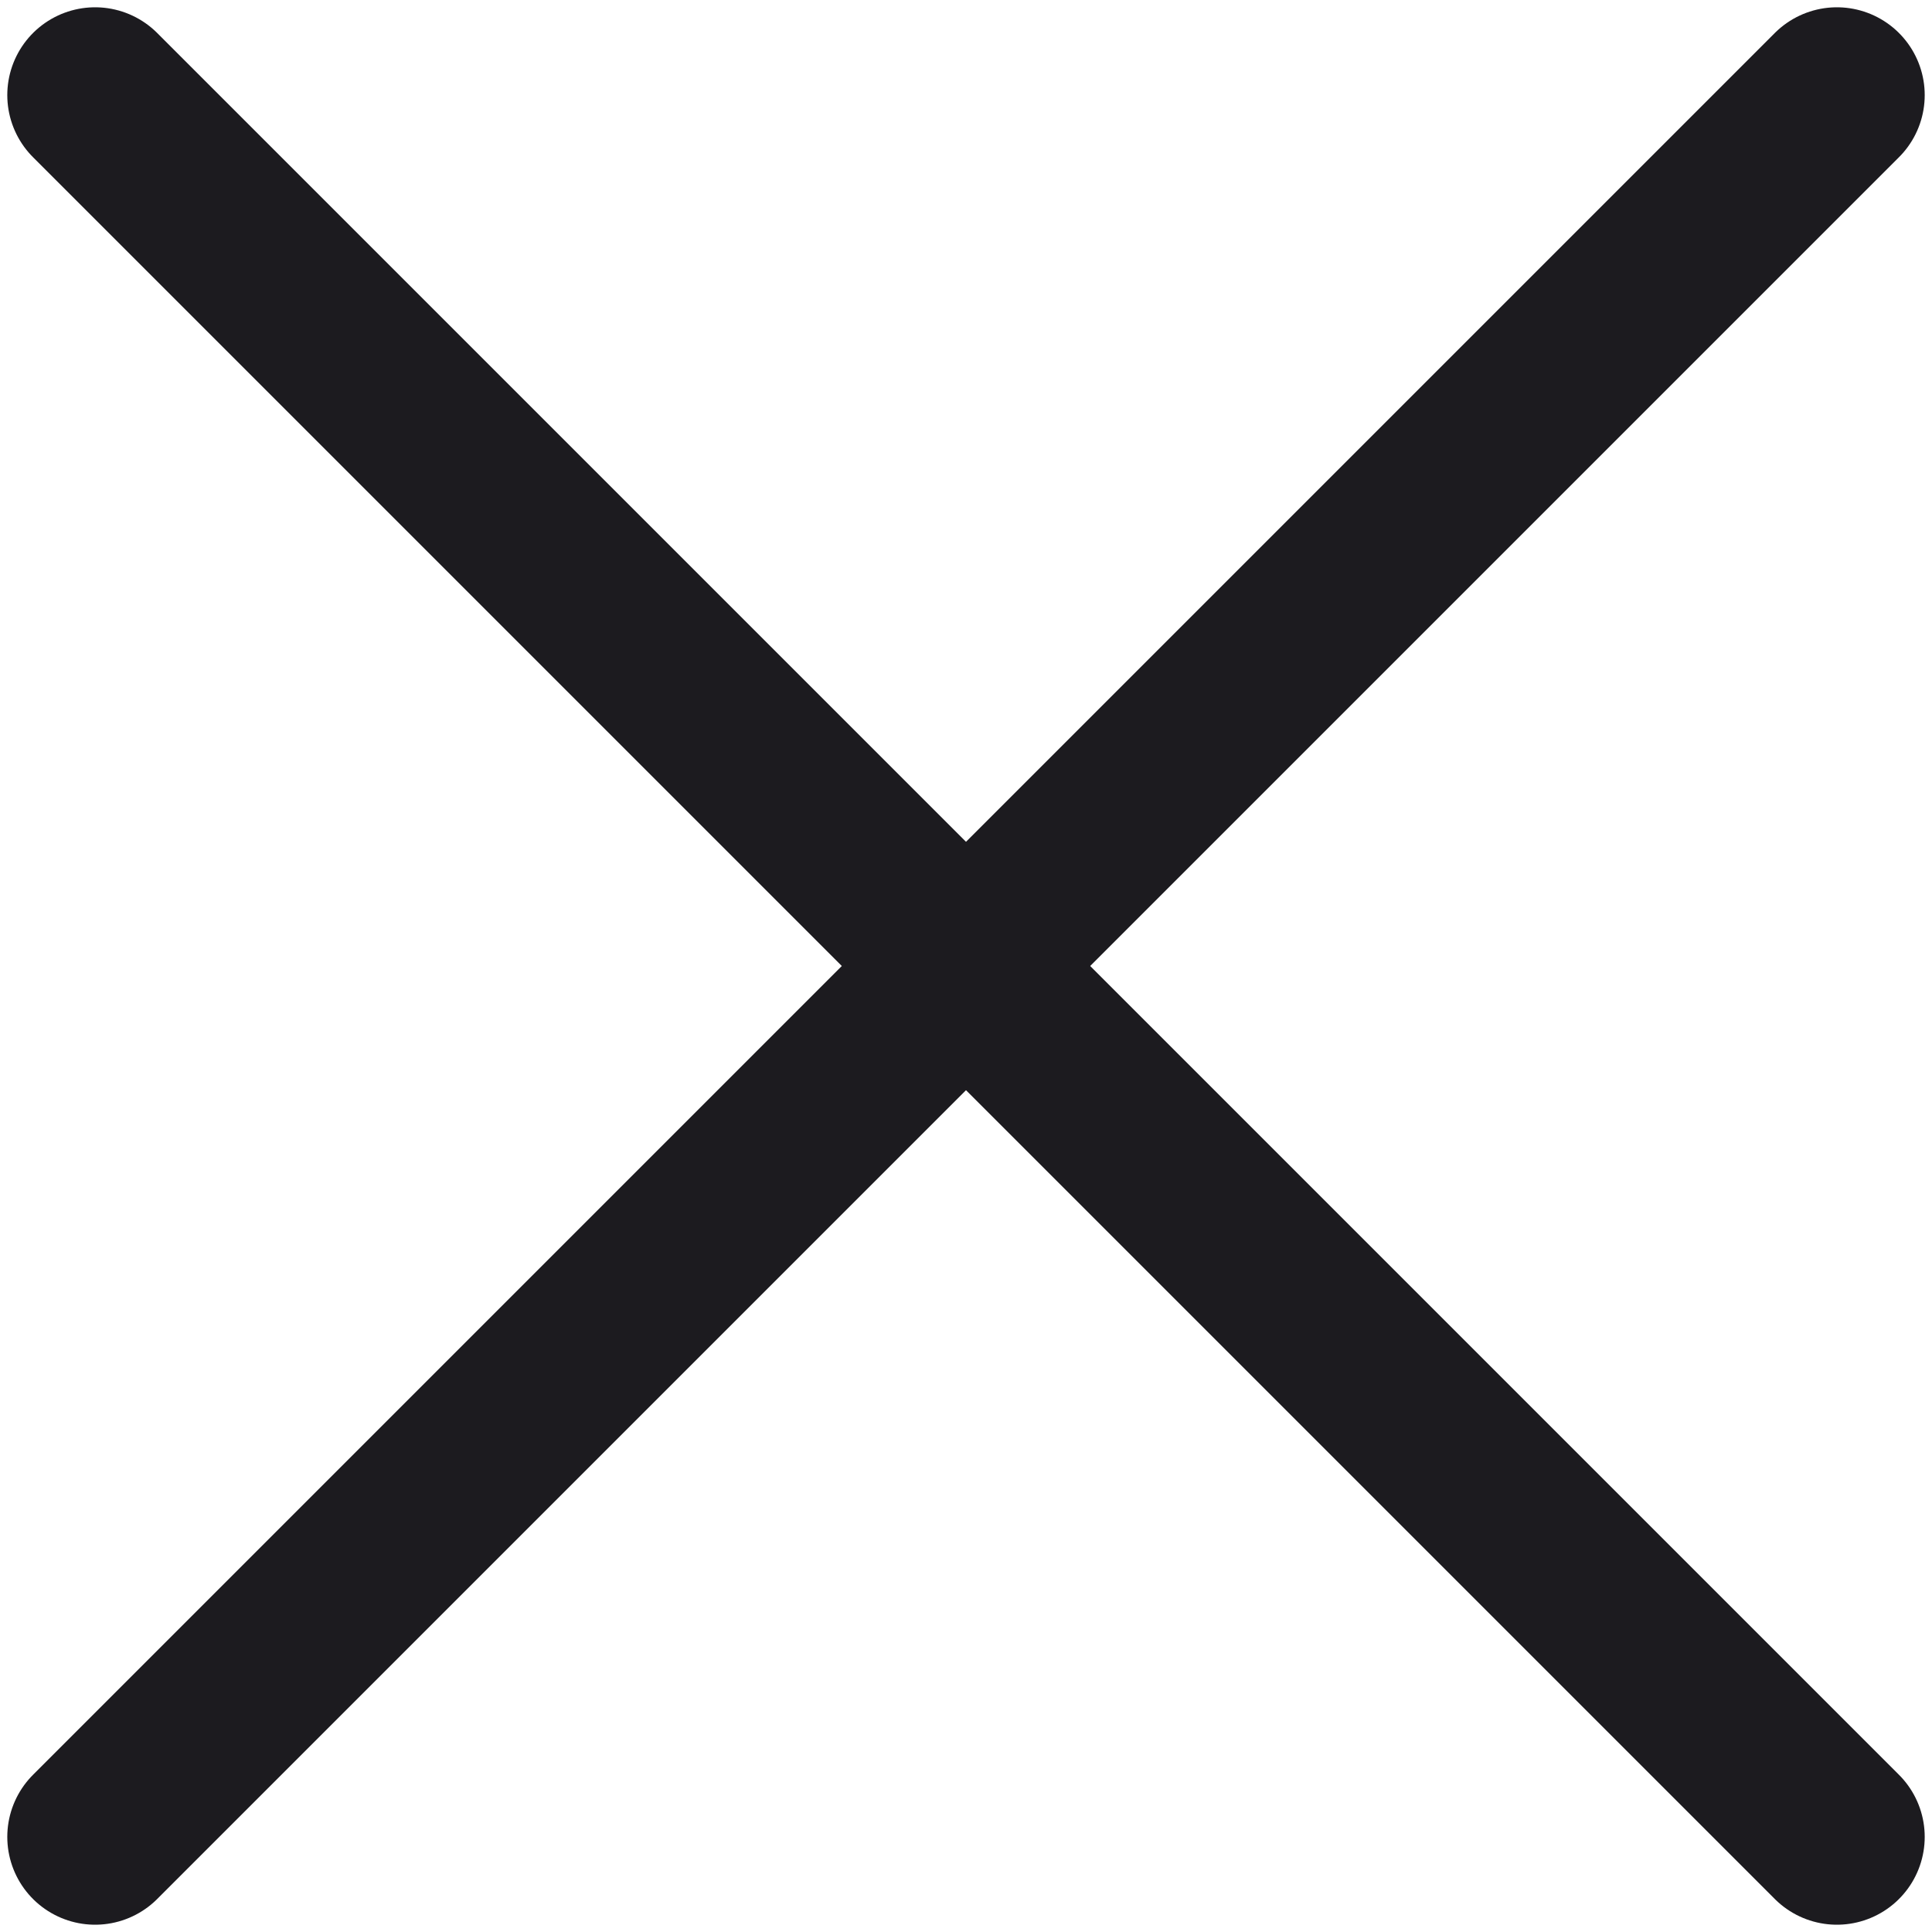 <svg width="22" height="22" viewBox="0 0 22 22" fill="none" xmlns="http://www.w3.org/2000/svg">
<path d="M1.083 1.083L11 11M11 11L20.917 1.083M11 11L1.083 20.917M11 11L20.917 20.917" stroke="#1C1B1F" stroke-width="2" stroke-linecap="round" stroke-linejoin="round"/>
</svg>
